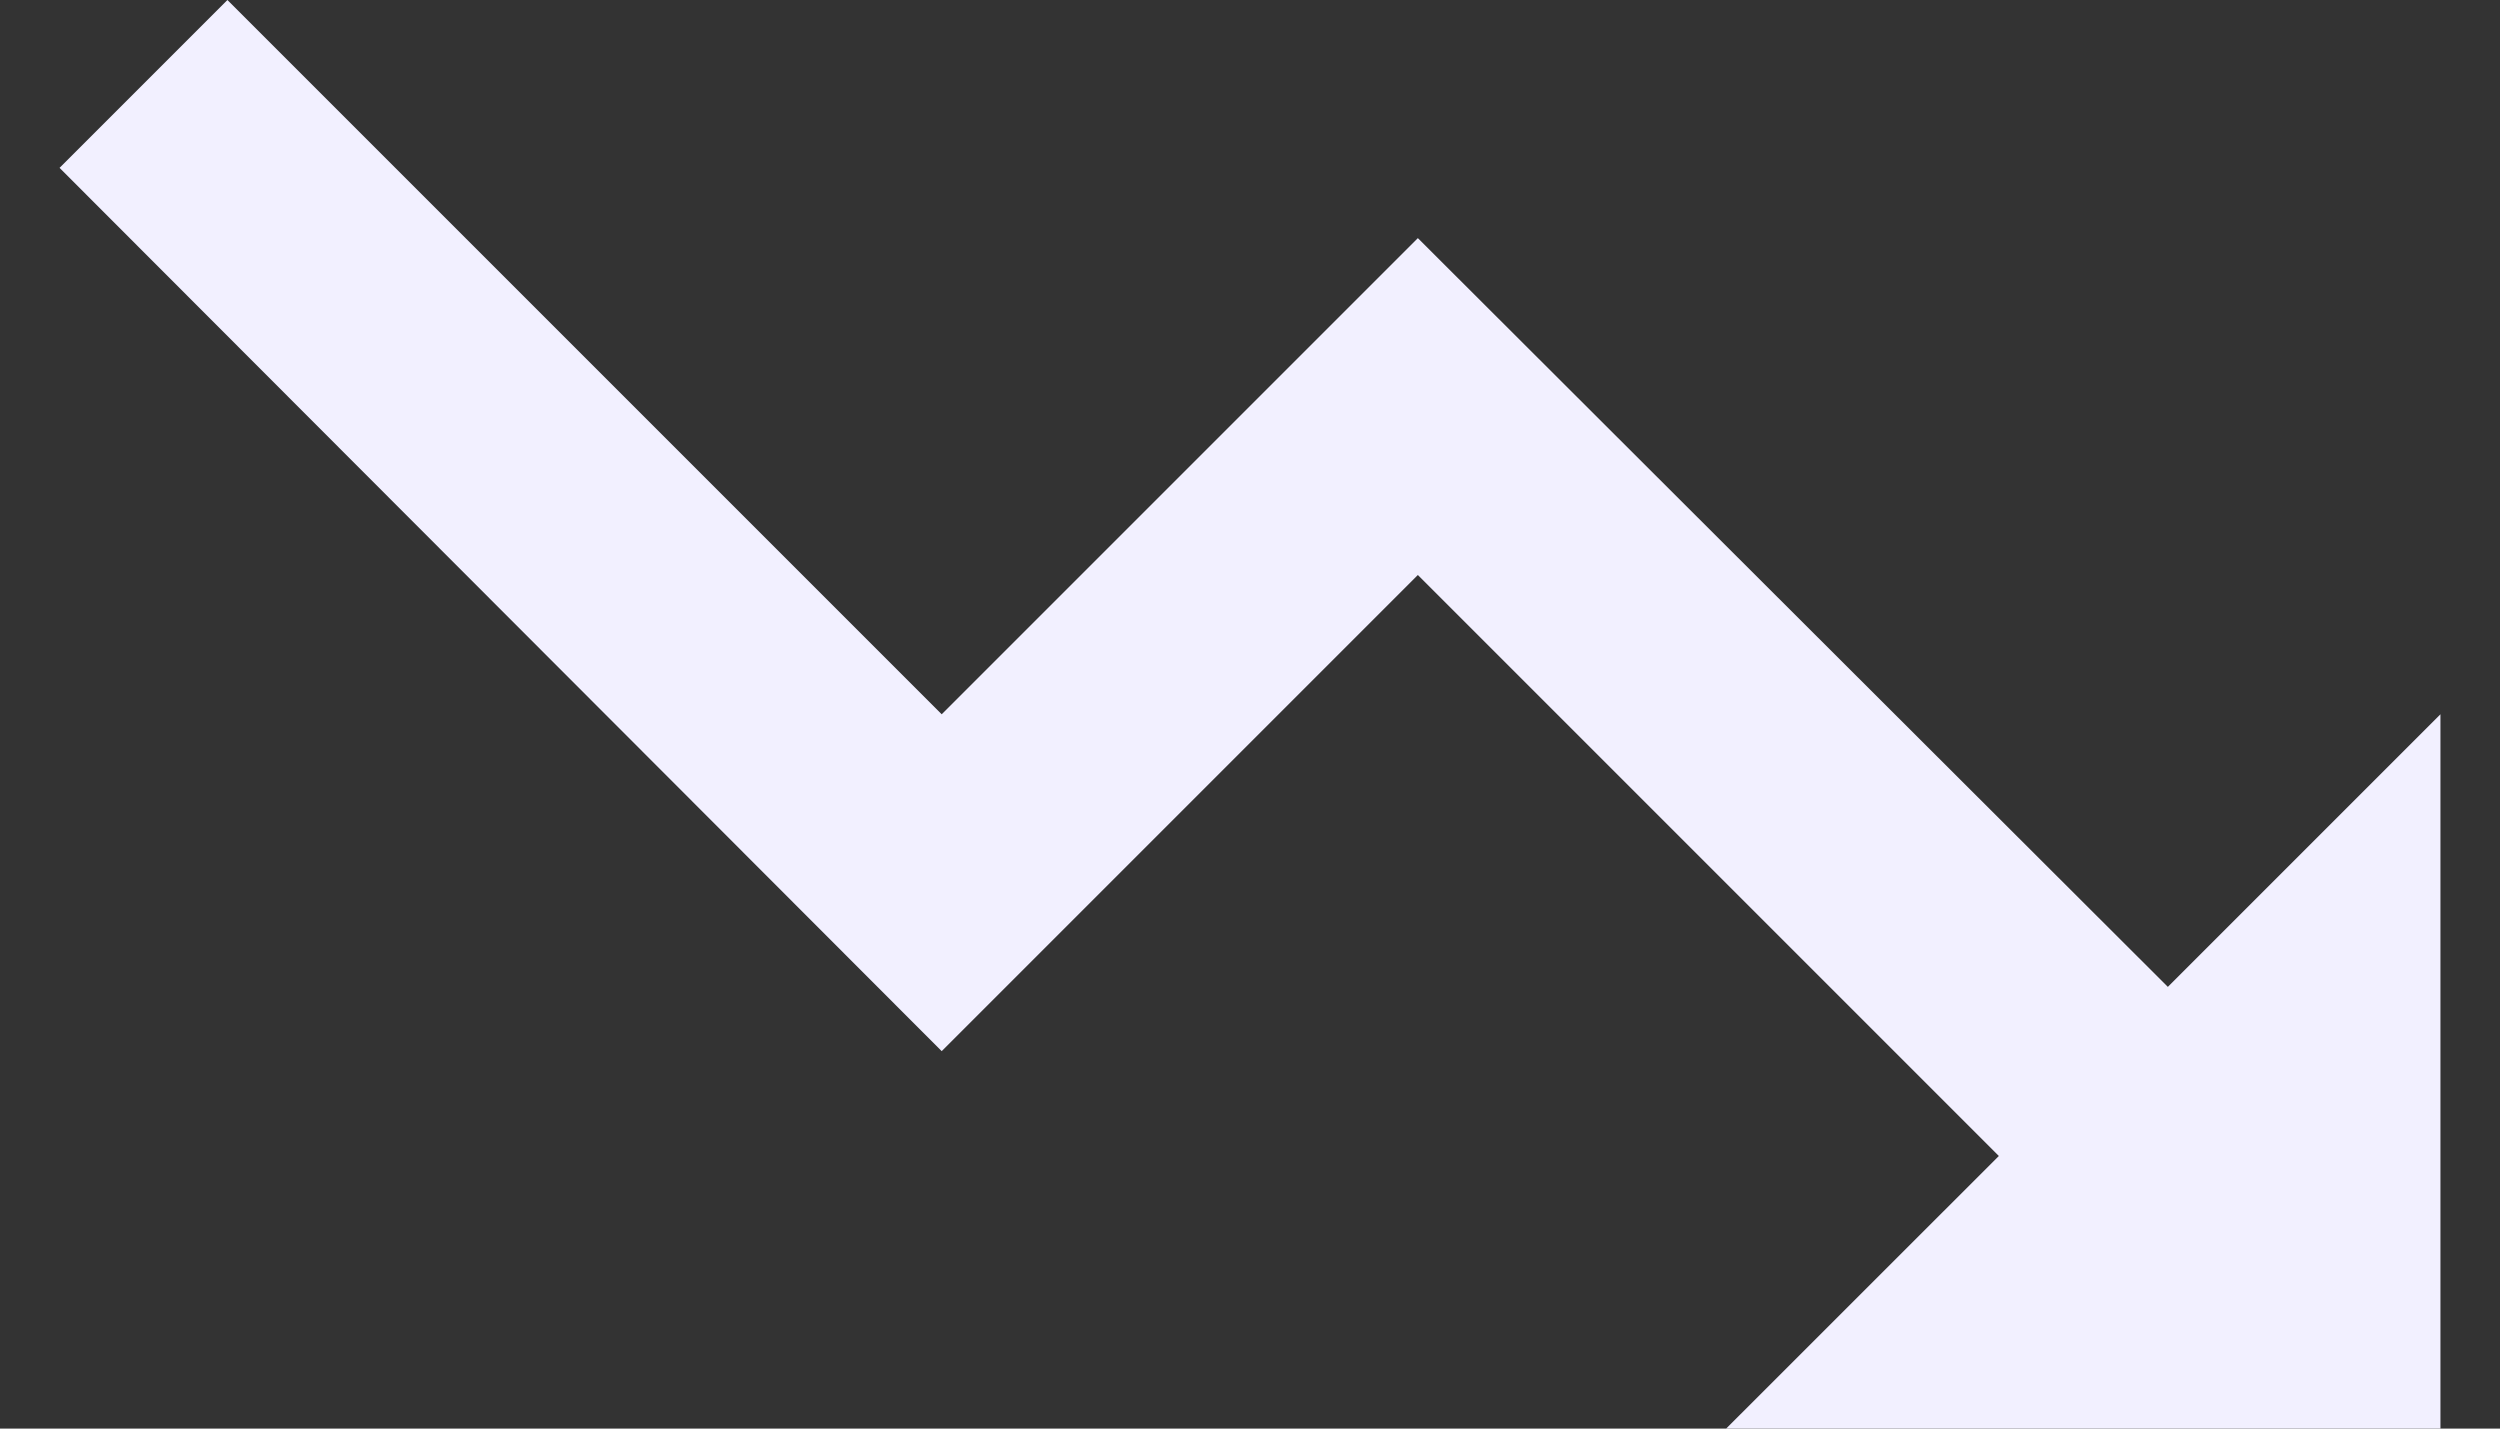 <svg width="28" height="16" viewBox="0 0 28 16" fill="none" xmlns="http://www.w3.org/2000/svg">
<rect x="0" y="0" width="28" height="16" fill="#333333" stroke="none"/>
<path d="M19.333 16L22.387 12.947L15.88 6.44L10.547 11.773L0.667 1.88L2.547 0L10.547 8L15.88 2.667L24.28 11.053L27.333 8V16H19.333Z" fill="#F2F0FF"/>
</svg>
